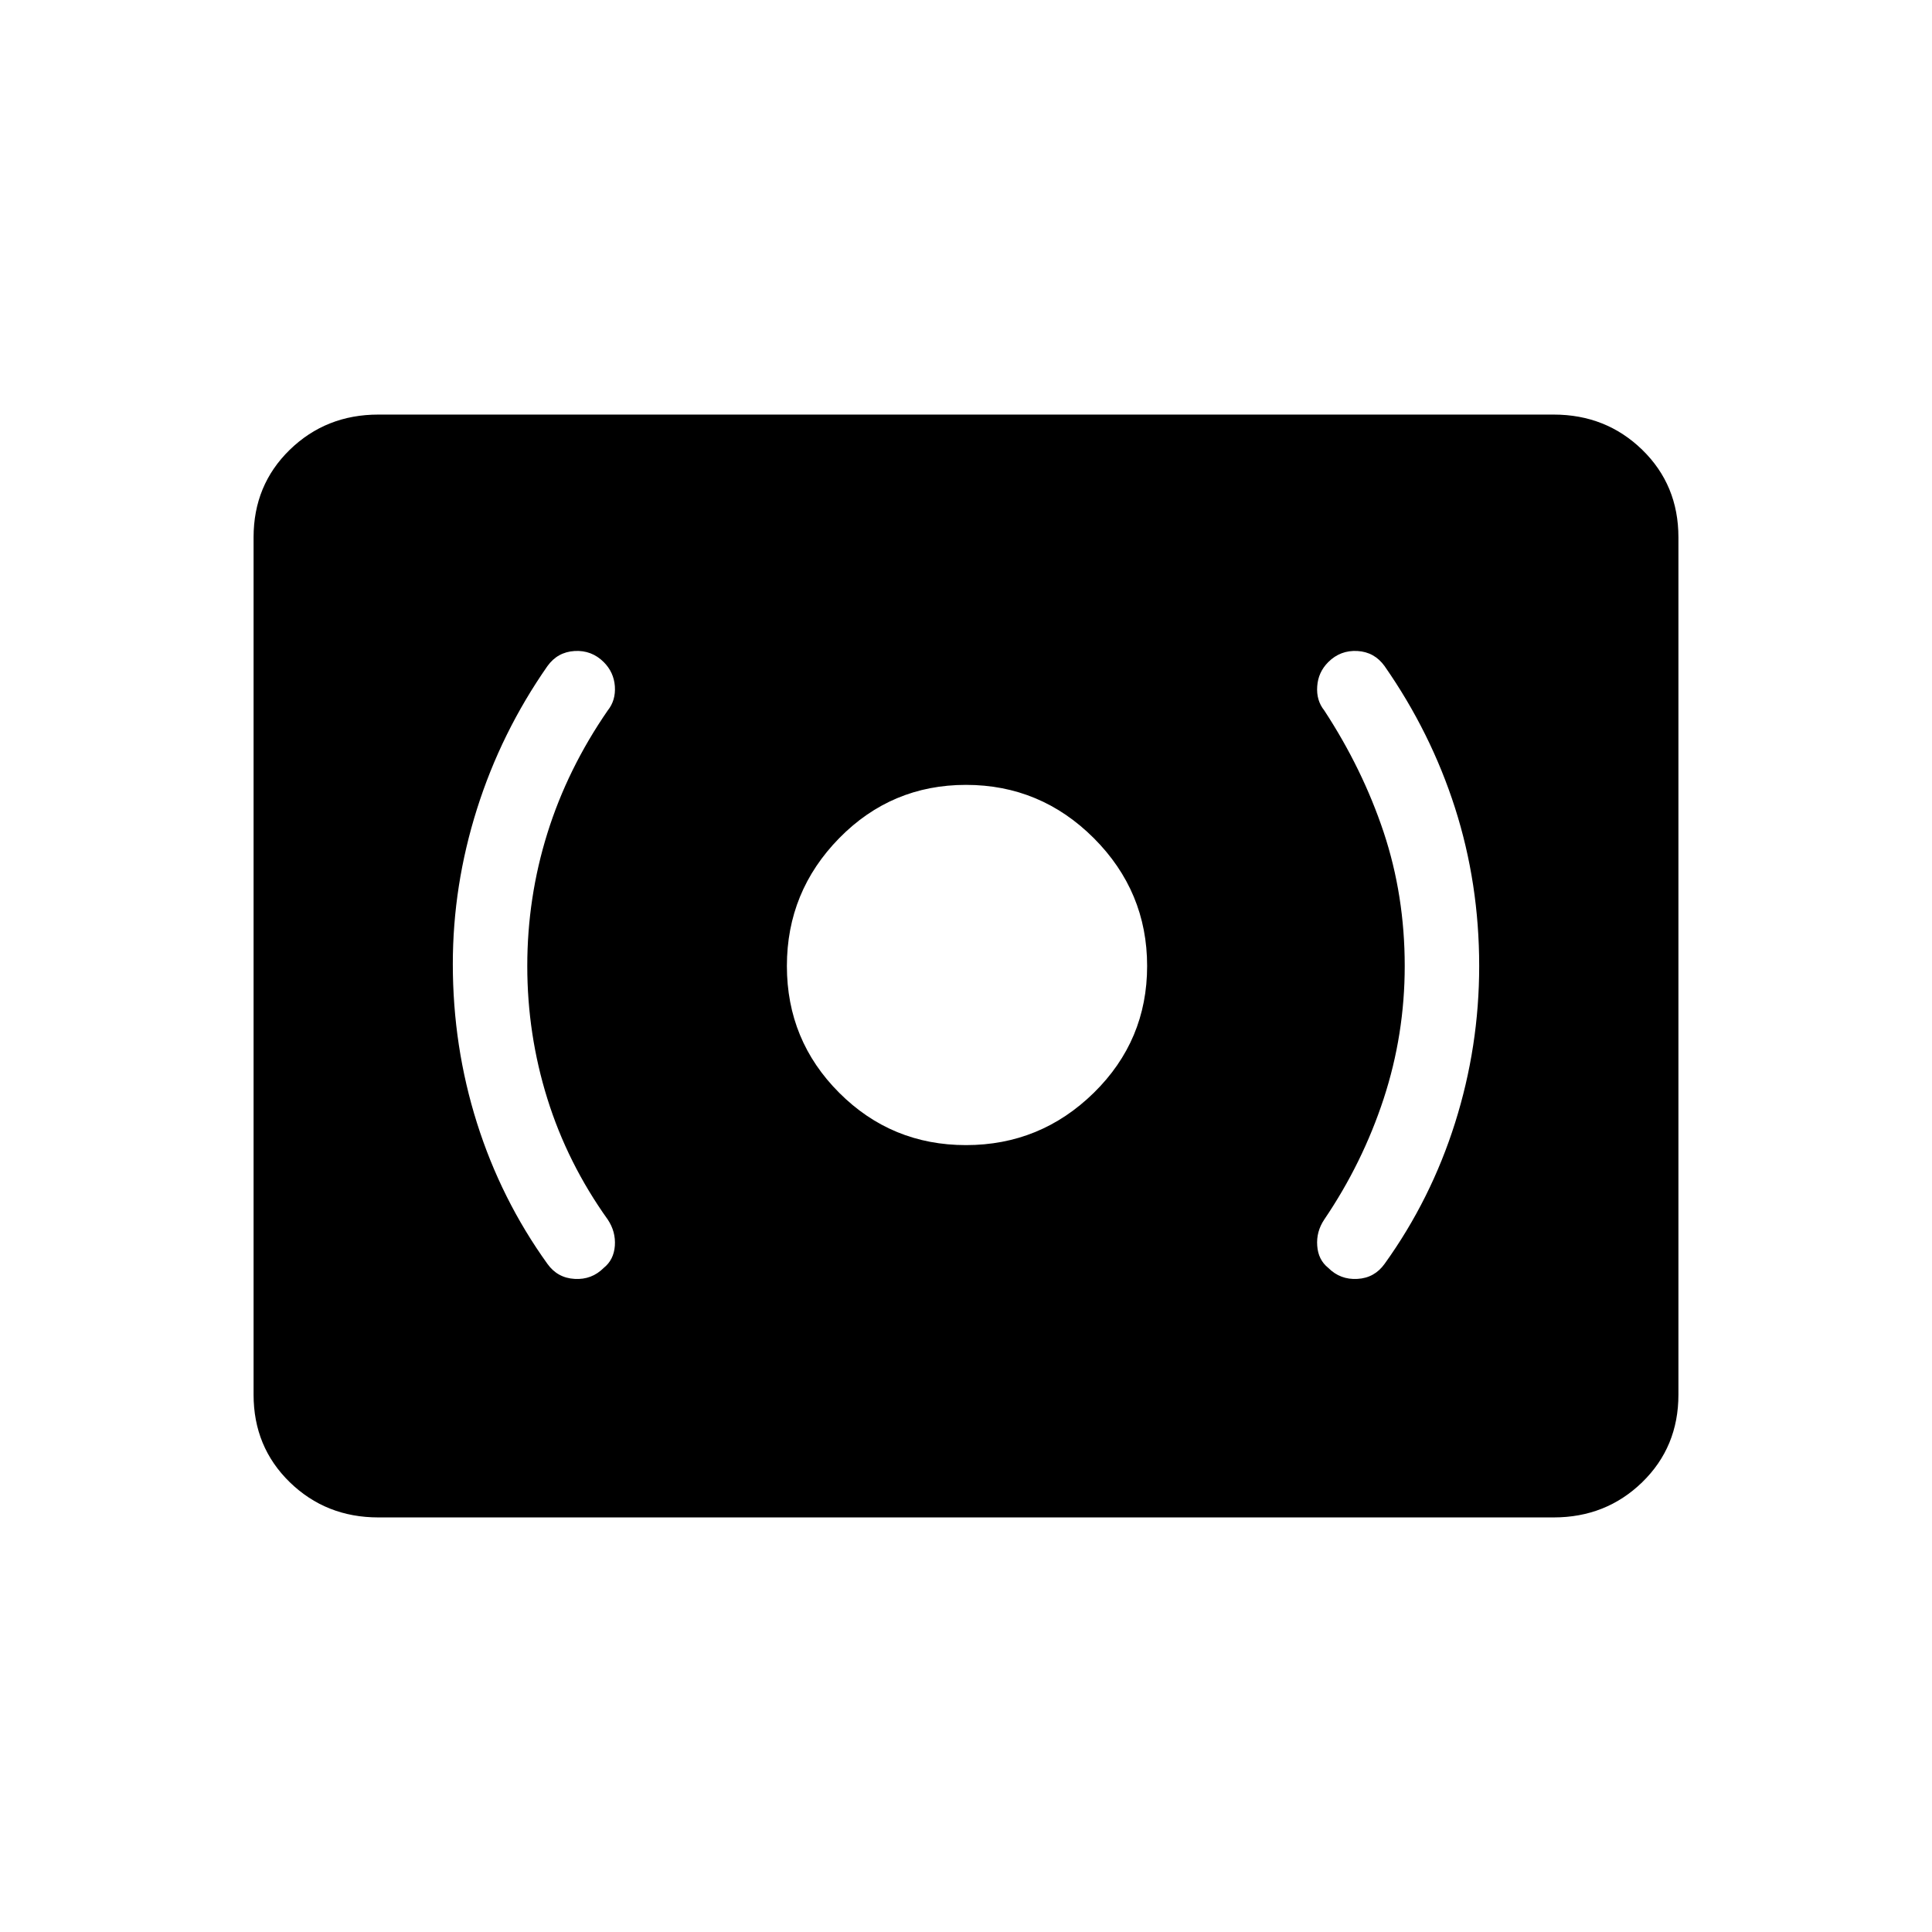 <svg xmlns="http://www.w3.org/2000/svg" height="24" width="24"><path d="M12 14.225q.925 0 1.588-.65.662-.65.662-1.575 0-.925-.662-1.588Q12.925 9.75 12 9.75t-1.575.662q-.65.663-.65 1.588t.65 1.575q.65.65 1.575.65Zm5.2 1.475q.575-.8.875-1.75.3-.95.3-1.95 0-1.025-.3-1.963-.3-.937-.875-1.762-.125-.175-.337-.188-.213-.012-.363.138-.125.125-.137.3-.013.175.087.3.475.725.738 1.512.262.788.262 1.663 0 .85-.262 1.65-.263.8-.738 1.5-.1.15-.087.325.012.175.137.275.15.15.363.137.212-.012.337-.187Zm-9.7.05q.125-.1.138-.275.012-.175-.088-.325-.5-.7-.75-1.5T6.55 12q0-.85.25-1.65.25-.8.75-1.525.1-.125.088-.3-.013-.175-.138-.3-.15-.15-.362-.138-.213.013-.338.188-.575.825-.875 1.775-.3.95-.3 1.925 0 1.025.3 1.975.3.95.875 1.75.125.175.338.187.212.013.362-.137Zm-2.8 3.1q-.65 0-1.1-.437-.45-.438-.45-1.088V6.675q0-.65.45-1.088.45-.437 1.1-.437h14.6q.65 0 1.1.437.45.438.45 1.088v10.65q0 .65-.45 1.088-.45.437-1.1.437Z"/></svg>
